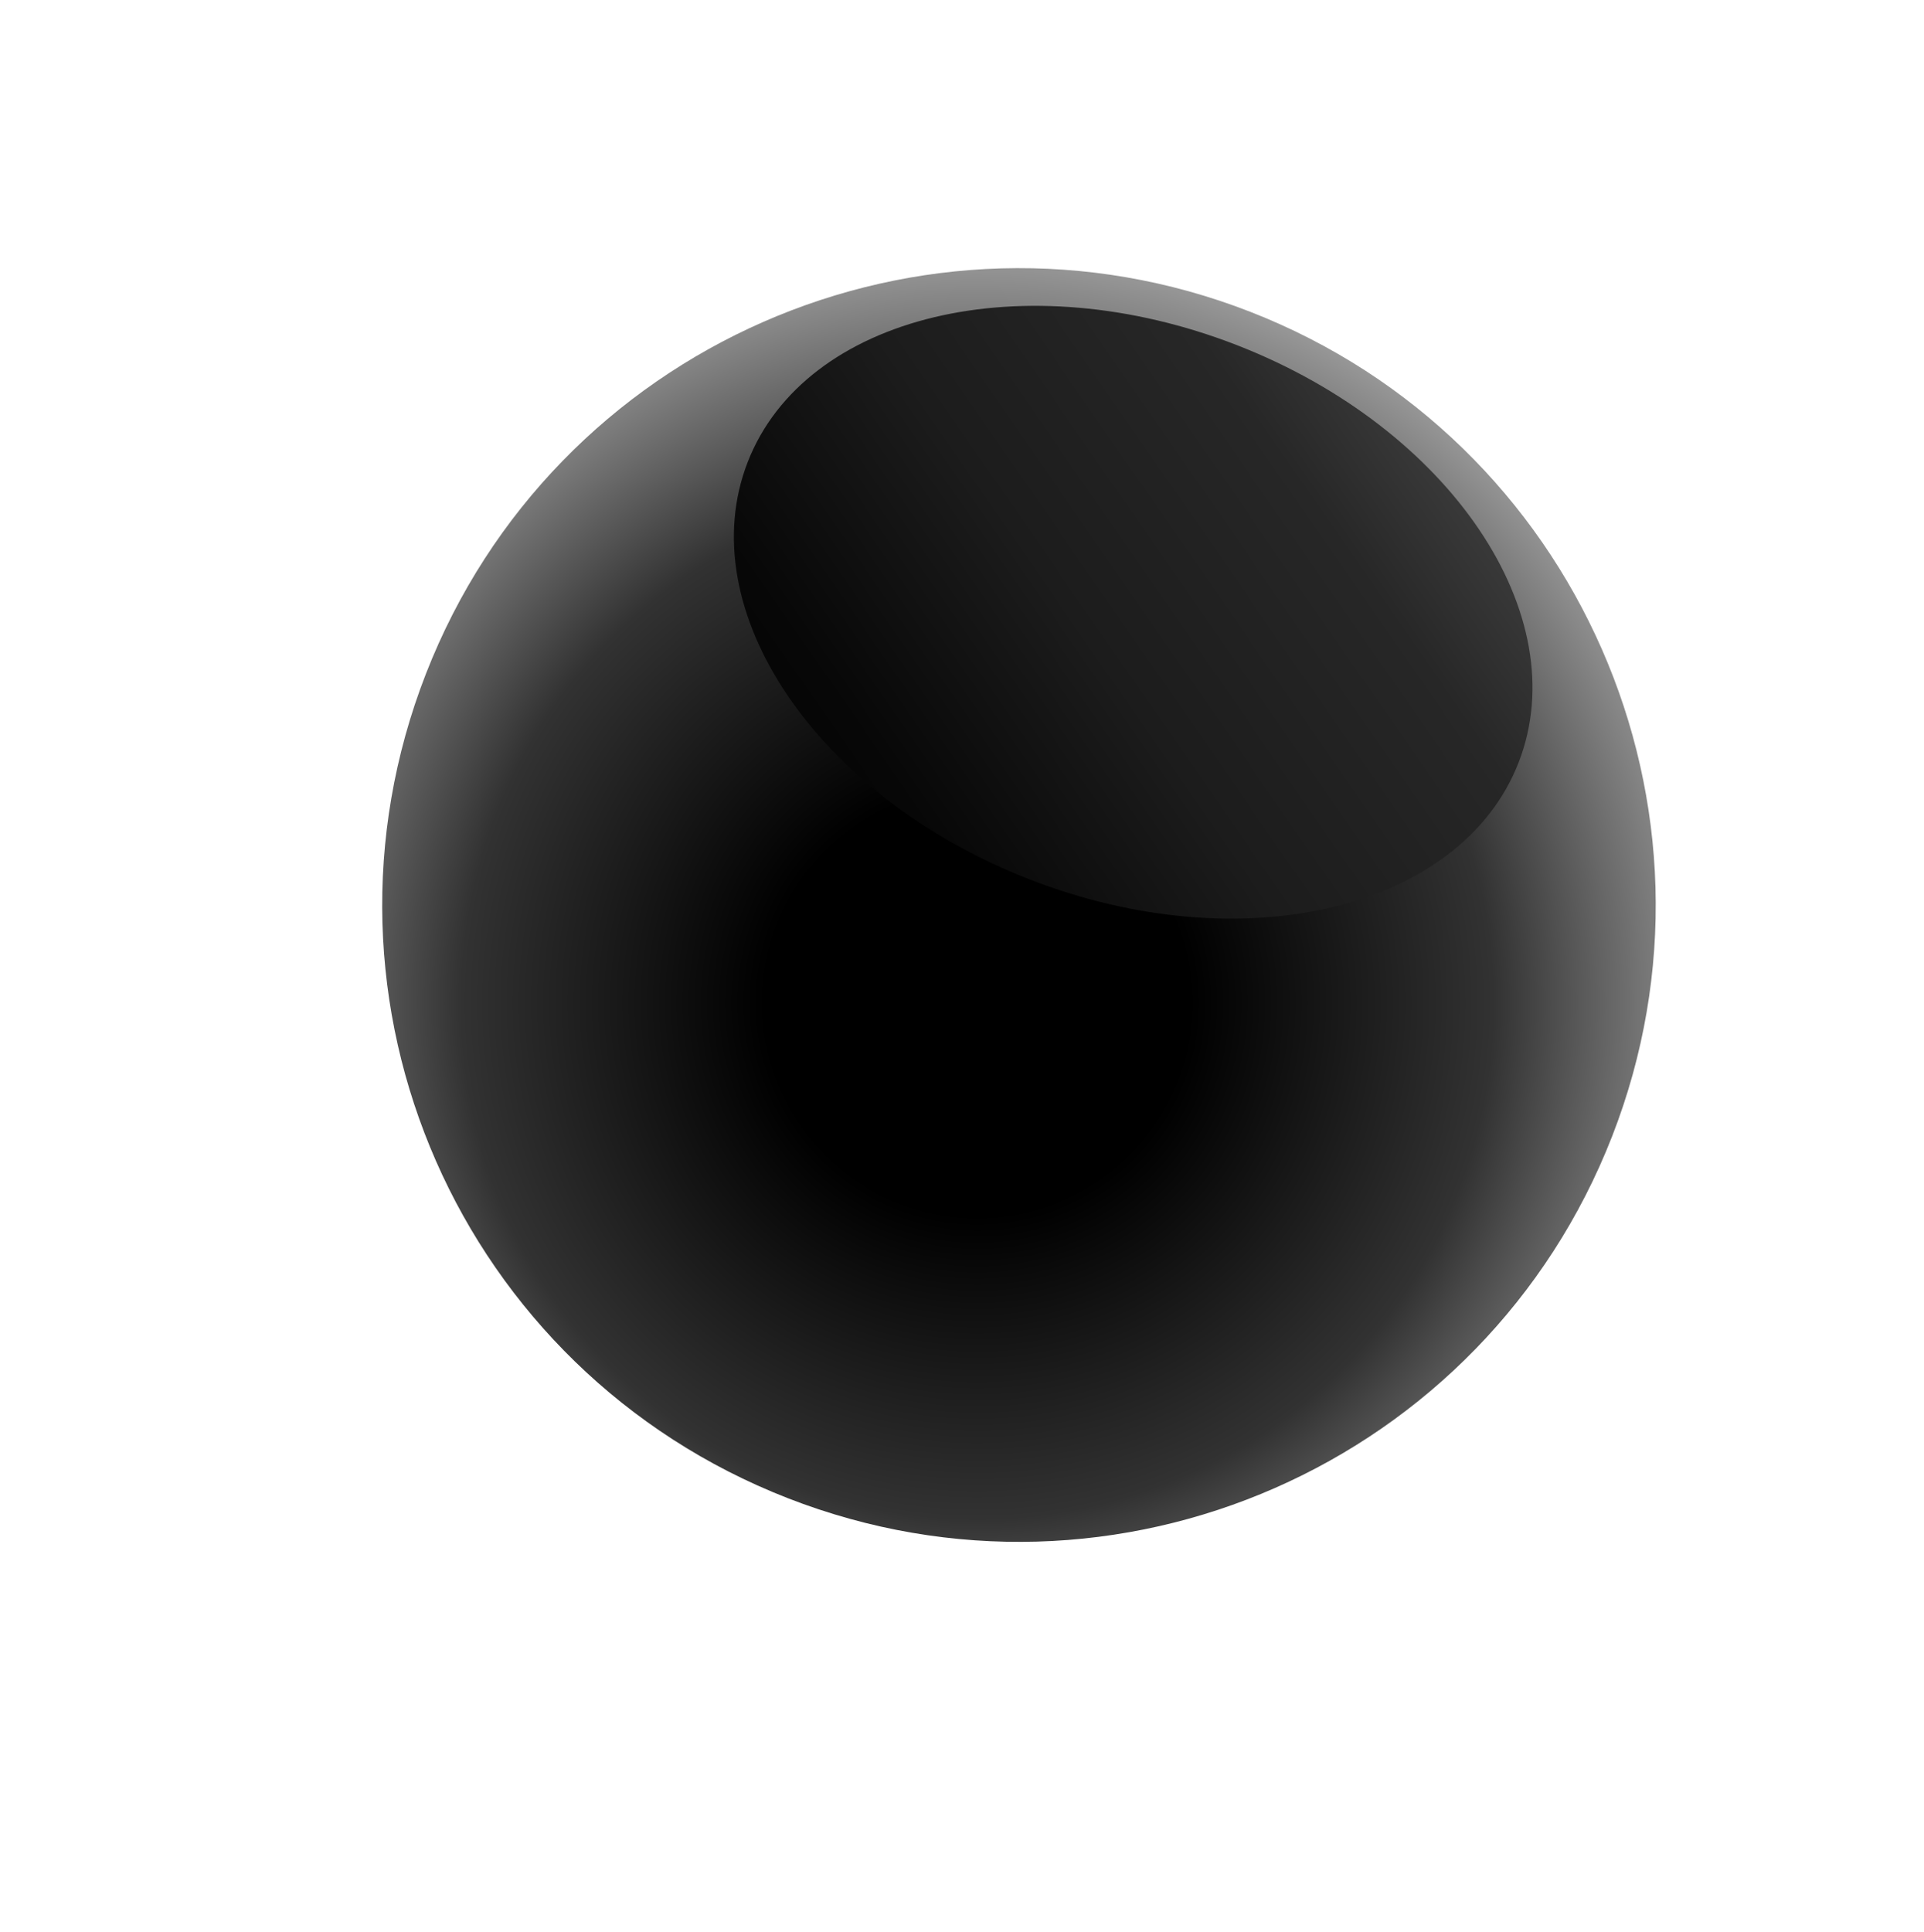 <svg width="261" height="262" viewBox="0 0 261 262" fill="none" xmlns="http://www.w3.org/2000/svg">
<!-- <path style="mix-blend-mode:color-burn" d="M224.427 187.616C201.219 247.143 134.08 276.615 74.5537 253.406C15.0275 230.198 -14.4444 163.059 8.76393 103.533C31.9722 44.0068 99.111 14.535 158.637 37.7433C218.163 60.9516 247.635 128.09 224.427 187.616Z" fill="url(#paint0_radial_4533_12077)"/> -->
<path d="M218.695 154.115C201.381 198.521 151.356 220.547 106.87 203.203C62.385 185.858 40.439 135.864 57.783 91.378C75.127 46.893 125.201 24.978 169.607 42.291C214.013 59.604 236.008 109.709 218.695 154.115Z" fill="url(#paint1_radial_4533_12077)"/>
<path style="mix-blend-mode:screen" d="M206.005 103.424C198.217 123.399 168.491 130.511 139.603 119.248C110.716 107.986 93.649 82.629 101.436 62.654C109.224 42.68 138.95 35.567 167.838 46.83C196.726 58.093 213.793 83.449 206.005 103.424Z" fill="url(#paint2_linear_4533_12077)"/>
<defs>
<radialGradient id="paint0_radial_4533_12077" cx="0" cy="0" r="1" gradientUnits="userSpaceOnUse" gradientTransform="translate(116.675 145.606) rotate(21.3) scale(115.737 115.737)">
<stop stop-color="#656A6E"/>
<stop offset="0.35" stop-color="#A6A9AB"/>
<stop offset="0.65" stop-color="#D6D7D8"/>
<stop offset="0.87" stop-color="#F3F4F4"/>
<stop offset="1" stop-color="white"/>
</radialGradient>
<radialGradient id="paint1_radial_4533_12077" cx="0" cy="0" r="1" gradientUnits="userSpaceOnUse" gradientTransform="translate(132.487 136.089) rotate(21.3) scale(103.608)">
<stop offset="0.28"/>
<stop offset="0.68" stop-color="#323232"/>
<stop offset="1" stop-color="#9E9E9E"/>
</radialGradient>
<linearGradient id="paint2_linear_4533_12077" x1="55.719" y1="150.992" x2="236.951" y2="25.462" gradientUnits="userSpaceOnUse">
<stop offset="0.08"/>
<stop offset="0.21"/>
<stop offset="0.36" stop-color="#070707"/>
<stop offset="0.51" stop-color="#1C1C1C"/>
<stop offset="0.67" stop-color="#272727"/>
<stop offset="0.83" stop-color="#4D4D4D"/>
<stop offset="0.99" stop-color="#7C7C7C"/>
<stop offset="1" stop-color="#808080"/>
</linearGradient>
</defs>
</svg>

